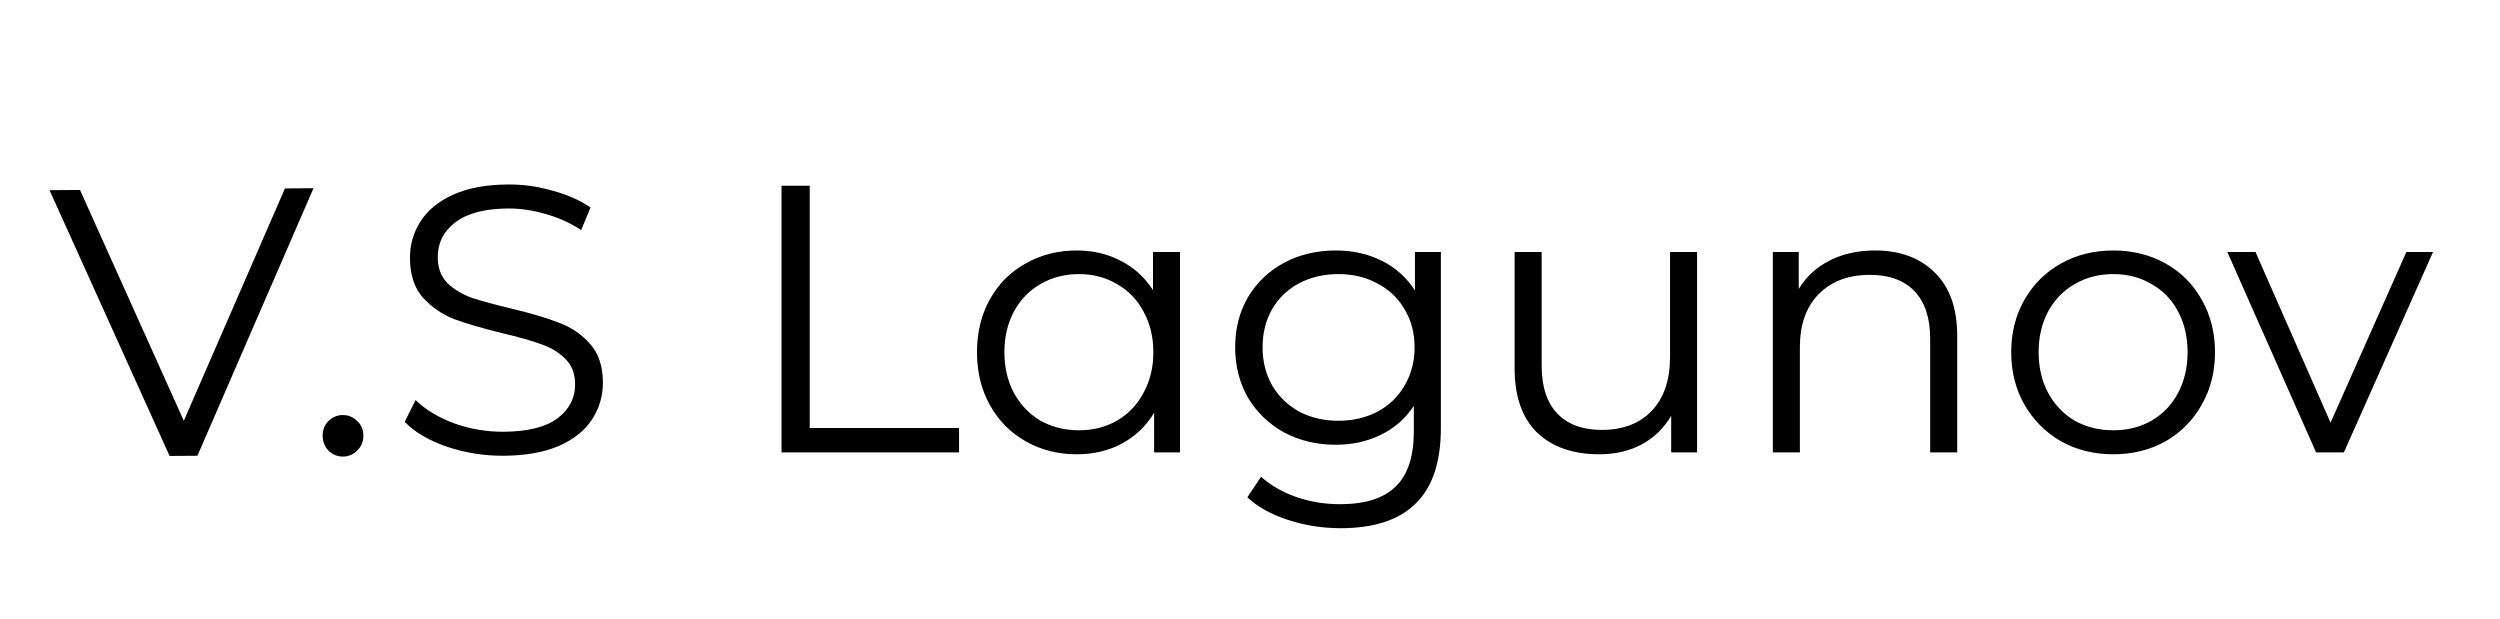 <svg width="210" height="52" viewBox="0 0 210 52" fill="none" xmlns="http://www.w3.org/2000/svg">
<path d="M26.335 15.81L16.583 38.283L14.247 38.3L4.16 15.975L6.72 15.956L15.441 35.347L23.936 15.828L26.335 15.81ZM28.811 38.352C28.342 38.355 27.935 38.188 27.591 37.849C27.269 37.51 27.106 37.095 27.102 36.605C27.098 36.114 27.255 35.708 27.573 35.385C27.912 35.041 28.316 34.868 28.785 34.864C29.254 34.861 29.661 35.028 30.005 35.367C30.349 35.684 30.522 36.089 30.526 36.579C30.529 37.07 30.362 37.487 30.023 37.831C29.684 38.175 29.28 38.349 28.811 38.352ZM42.337 38.283C40.673 38.296 39.071 38.041 37.531 37.519C36.012 36.997 34.834 36.302 33.995 35.433L34.91 33.602C35.726 34.407 36.808 35.06 38.156 35.562C39.504 36.043 40.892 36.278 42.322 36.267C44.327 36.252 45.828 35.879 46.825 35.146C47.822 34.392 48.317 33.428 48.308 32.255C48.301 31.359 48.019 30.646 47.46 30.117C46.923 29.587 46.258 29.187 45.467 28.916C44.675 28.623 43.574 28.311 42.164 27.98C40.475 27.566 39.128 27.171 38.123 26.794C37.117 26.396 36.249 25.795 35.517 24.99C34.807 24.184 34.447 23.088 34.437 21.702C34.428 20.571 34.719 19.545 35.31 18.623C35.9 17.68 36.812 16.926 38.045 16.363C39.278 15.799 40.812 15.51 42.647 15.496C43.927 15.487 45.176 15.659 46.395 16.012C47.635 16.345 48.705 16.817 49.605 17.428L48.819 19.322C47.876 18.711 46.87 18.259 45.801 17.969C44.732 17.657 43.686 17.505 42.662 17.512C40.699 17.527 39.219 17.922 38.222 18.697C37.247 19.451 36.763 20.426 36.772 21.62C36.779 22.516 37.051 23.239 37.589 23.79C38.147 24.319 38.833 24.73 39.646 25.023C40.48 25.294 41.591 25.595 42.98 25.926C44.626 26.319 45.952 26.715 46.958 27.113C47.984 27.489 48.853 28.08 49.563 28.885C50.273 29.669 50.633 30.744 50.643 32.109C50.651 33.24 50.35 34.277 49.738 35.22C49.148 36.142 48.225 36.885 46.971 37.449C45.716 37.991 44.171 38.27 42.337 38.283Z" fill="#E7D400" style="fill:#E7D400;fill:color(display-p3 0.906 0.831 0);fill-opacity:1;"/>
<path d="M65.648 15.6H68.016V35.952H80.56V38H65.648V15.6ZM99.122 21.168V38H96.946V34.672C96.263 35.803 95.356 36.667 94.226 37.264C93.116 37.861 91.858 38.16 90.45 38.16C88.871 38.16 87.442 37.797 86.162 37.072C84.882 36.347 83.879 35.333 83.154 34.032C82.428 32.731 82.066 31.248 82.066 29.584C82.066 27.92 82.428 26.437 83.154 25.136C83.879 23.835 84.882 22.832 86.162 22.128C87.442 21.403 88.871 21.04 90.45 21.04C91.815 21.04 93.042 21.328 94.13 21.904C95.239 22.459 96.146 23.28 96.85 24.368V21.168H99.122ZM90.642 36.144C91.815 36.144 92.871 35.877 93.81 35.344C94.77 34.789 95.516 34.011 96.05 33.008C96.604 32.005 96.882 30.864 96.882 29.584C96.882 28.304 96.604 27.163 96.05 26.16C95.516 25.157 94.77 24.389 93.81 23.856C92.871 23.301 91.815 23.024 90.642 23.024C89.447 23.024 88.37 23.301 87.41 23.856C86.471 24.389 85.724 25.157 85.17 26.16C84.636 27.163 84.37 28.304 84.37 29.584C84.37 30.864 84.636 32.005 85.17 33.008C85.724 34.011 86.471 34.789 87.41 35.344C88.37 35.877 89.447 36.144 90.642 36.144ZM121.033 21.168V35.952C121.033 38.811 120.329 40.923 118.921 42.288C117.535 43.675 115.433 44.368 112.617 44.368C111.06 44.368 109.577 44.133 108.169 43.664C106.783 43.216 105.652 42.587 104.777 41.776L105.929 40.048C106.74 40.773 107.721 41.339 108.873 41.744C110.047 42.149 111.273 42.352 112.553 42.352C114.687 42.352 116.255 41.851 117.257 40.848C118.26 39.867 118.761 38.331 118.761 36.24V34.096C118.057 35.163 117.129 35.973 115.977 36.528C114.847 37.083 113.588 37.36 112.201 37.36C110.623 37.36 109.183 37.019 107.881 36.336C106.601 35.632 105.588 34.661 104.841 33.424C104.116 32.165 103.753 30.747 103.753 29.168C103.753 27.589 104.116 26.181 104.841 24.944C105.588 23.707 106.601 22.747 107.881 22.064C109.161 21.381 110.601 21.04 112.201 21.04C113.631 21.04 114.921 21.328 116.073 21.904C117.225 22.48 118.153 23.312 118.857 24.4V21.168H121.033ZM112.425 35.344C113.641 35.344 114.74 35.088 115.721 34.576C116.703 34.043 117.46 33.307 117.993 32.368C118.548 31.429 118.825 30.363 118.825 29.168C118.825 27.973 118.548 26.917 117.993 26C117.46 25.061 116.703 24.336 115.721 23.824C114.761 23.291 113.663 23.024 112.425 23.024C111.209 23.024 110.111 23.28 109.129 23.792C108.169 24.304 107.412 25.029 106.857 25.968C106.324 26.907 106.057 27.973 106.057 29.168C106.057 30.363 106.324 31.429 106.857 32.368C107.412 33.307 108.169 34.043 109.129 34.576C110.111 35.088 111.209 35.344 112.425 35.344ZM142.555 21.168V38H140.379V34.928C139.781 35.952 138.96 36.752 137.915 37.328C136.869 37.883 135.675 38.16 134.331 38.16C132.133 38.16 130.395 37.552 129.115 36.336C127.856 35.099 127.227 33.296 127.227 30.928V21.168H129.499V30.704C129.499 32.475 129.936 33.819 130.811 34.736C131.685 35.653 132.933 36.112 134.555 36.112C136.325 36.112 137.723 35.579 138.747 34.512C139.771 33.424 140.283 31.92 140.283 30V21.168H142.555ZM157.494 21.04C159.606 21.04 161.281 21.659 162.518 22.896C163.777 24.112 164.406 25.893 164.406 28.24V38H162.134V28.464C162.134 26.715 161.697 25.381 160.822 24.464C159.947 23.547 158.699 23.088 157.078 23.088C155.265 23.088 153.825 23.632 152.758 24.72C151.713 25.787 151.19 27.269 151.19 29.168V38H148.918V21.168H151.094V24.272C151.713 23.248 152.566 22.459 153.654 21.904C154.763 21.328 156.043 21.04 157.494 21.04ZM177.517 38.16C175.895 38.16 174.434 37.797 173.133 37.072C171.831 36.325 170.807 35.301 170.061 34C169.314 32.699 168.941 31.227 168.941 29.584C168.941 27.941 169.314 26.469 170.061 25.168C170.807 23.867 171.831 22.853 173.133 22.128C174.434 21.403 175.895 21.04 177.517 21.04C179.138 21.04 180.599 21.403 181.901 22.128C183.202 22.853 184.215 23.867 184.941 25.168C185.687 26.469 186.061 27.941 186.061 29.584C186.061 31.227 185.687 32.699 184.941 34C184.215 35.301 183.202 36.325 181.901 37.072C180.599 37.797 179.138 38.16 177.517 38.16ZM177.517 36.144C178.711 36.144 179.778 35.877 180.717 35.344C181.677 34.789 182.423 34.011 182.957 33.008C183.49 32.005 183.757 30.864 183.757 29.584C183.757 28.304 183.49 27.163 182.957 26.16C182.423 25.157 181.677 24.389 180.717 23.856C179.778 23.301 178.711 23.024 177.517 23.024C176.322 23.024 175.245 23.301 174.285 23.856C173.346 24.389 172.599 25.157 172.045 26.16C171.511 27.163 171.245 28.304 171.245 29.584C171.245 30.864 171.511 32.005 172.045 33.008C172.599 34.011 173.346 34.789 174.285 35.344C175.245 35.877 176.322 36.144 177.517 36.144ZM204.375 21.168L196.887 38H194.551L187.095 21.168H189.463L195.767 35.504L202.135 21.168H204.375Z" fill="black" style="fill:black;fill-opacity:1;"/>
</svg>

